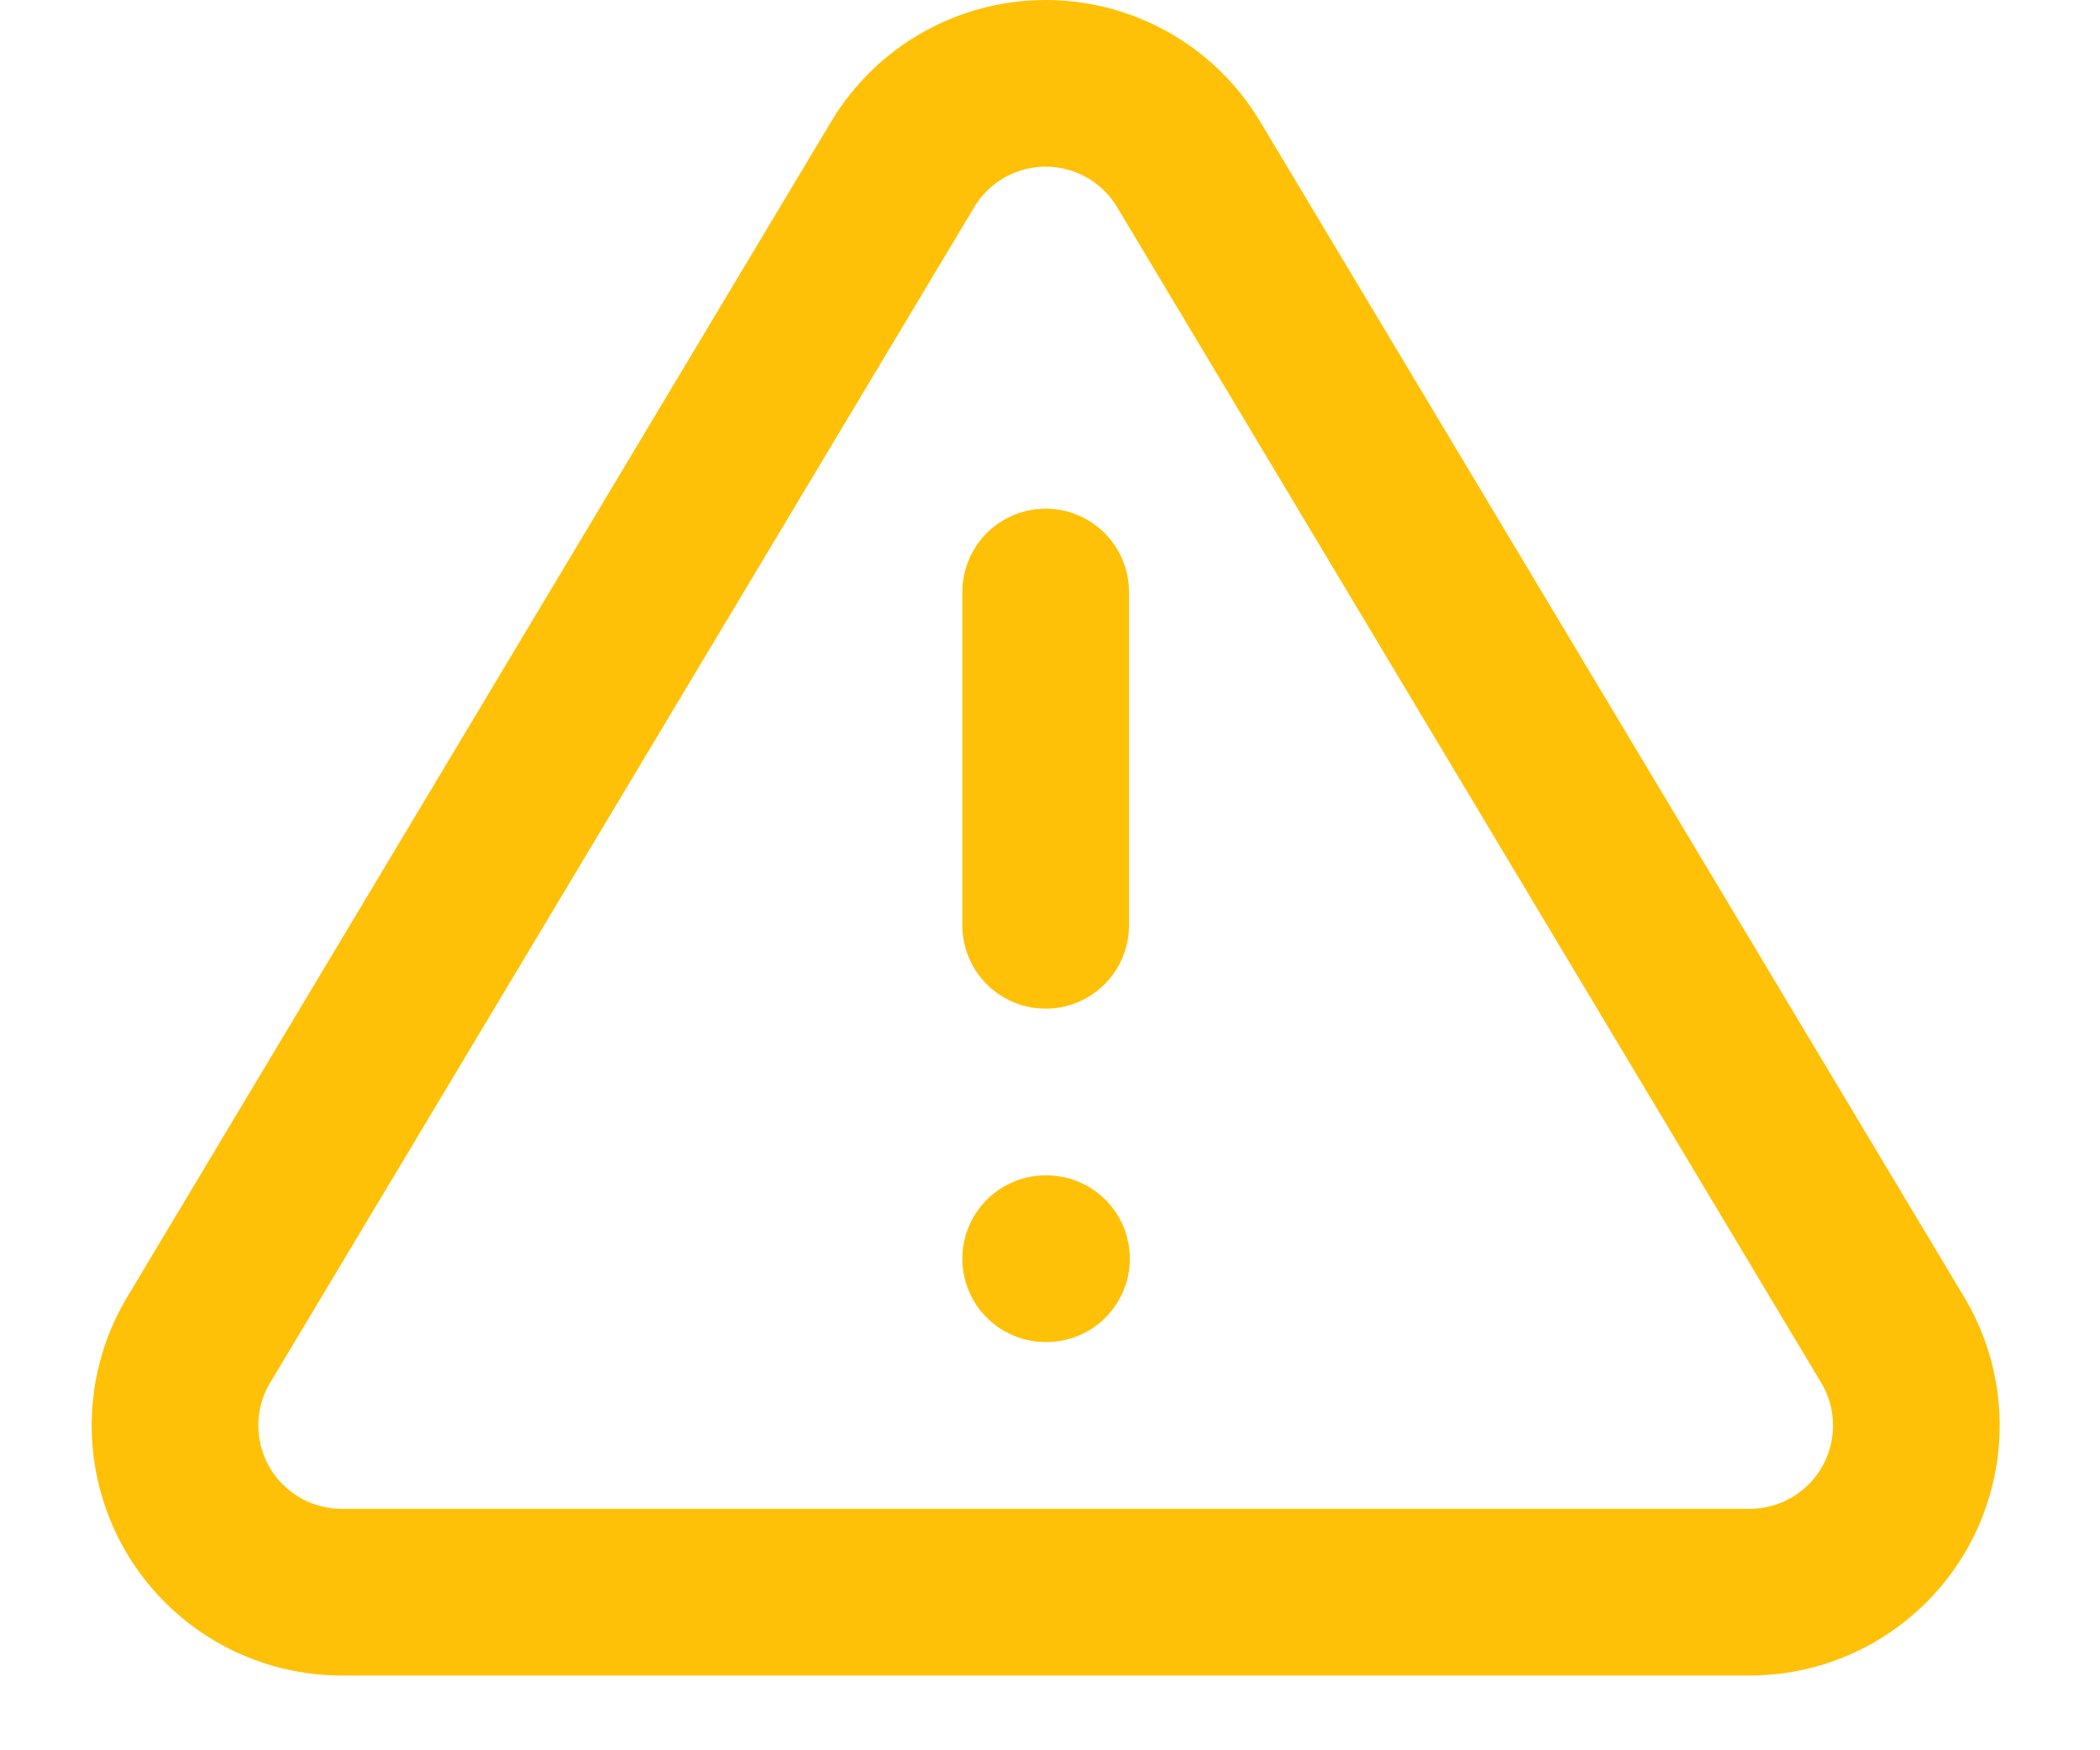 <svg width="18" height="15" viewBox="0 0 23 21" fill="none" xmlns="http://www.w3.org/2000/svg">
<path d="M9.738 1.963L1.268 16.103C1.093 16.405 1.001 16.748 1 17.097C0.999 17.447 1.09 17.79 1.262 18.093C1.435 18.397 1.685 18.649 1.986 18.827C2.287 19.004 2.629 19.099 2.978 19.103H19.918C20.267 19.099 20.609 19.004 20.91 18.827C21.211 18.649 21.461 18.397 21.634 18.093C21.806 17.79 21.897 17.447 21.896 17.097C21.895 16.748 21.803 16.405 21.628 16.103L13.158 1.963C12.98 1.669 12.729 1.426 12.429 1.257C12.13 1.089 11.792 1 11.448 1C11.104 1 10.766 1.089 10.467 1.257C10.167 1.426 9.916 1.669 9.738 1.963V1.963Z" stroke="#FFC107" stroke-width="2" stroke-linecap="round" stroke-linejoin="round"/>
<path d="M11.448 7.103V11.102" stroke="#FFC107" stroke-width="2" stroke-linecap="round" stroke-linejoin="round"/>
<path d="M11.448 15.102H11.458" stroke="#FFC107" stroke-width="2" stroke-linecap="round" stroke-linejoin="round"/>
</svg>
